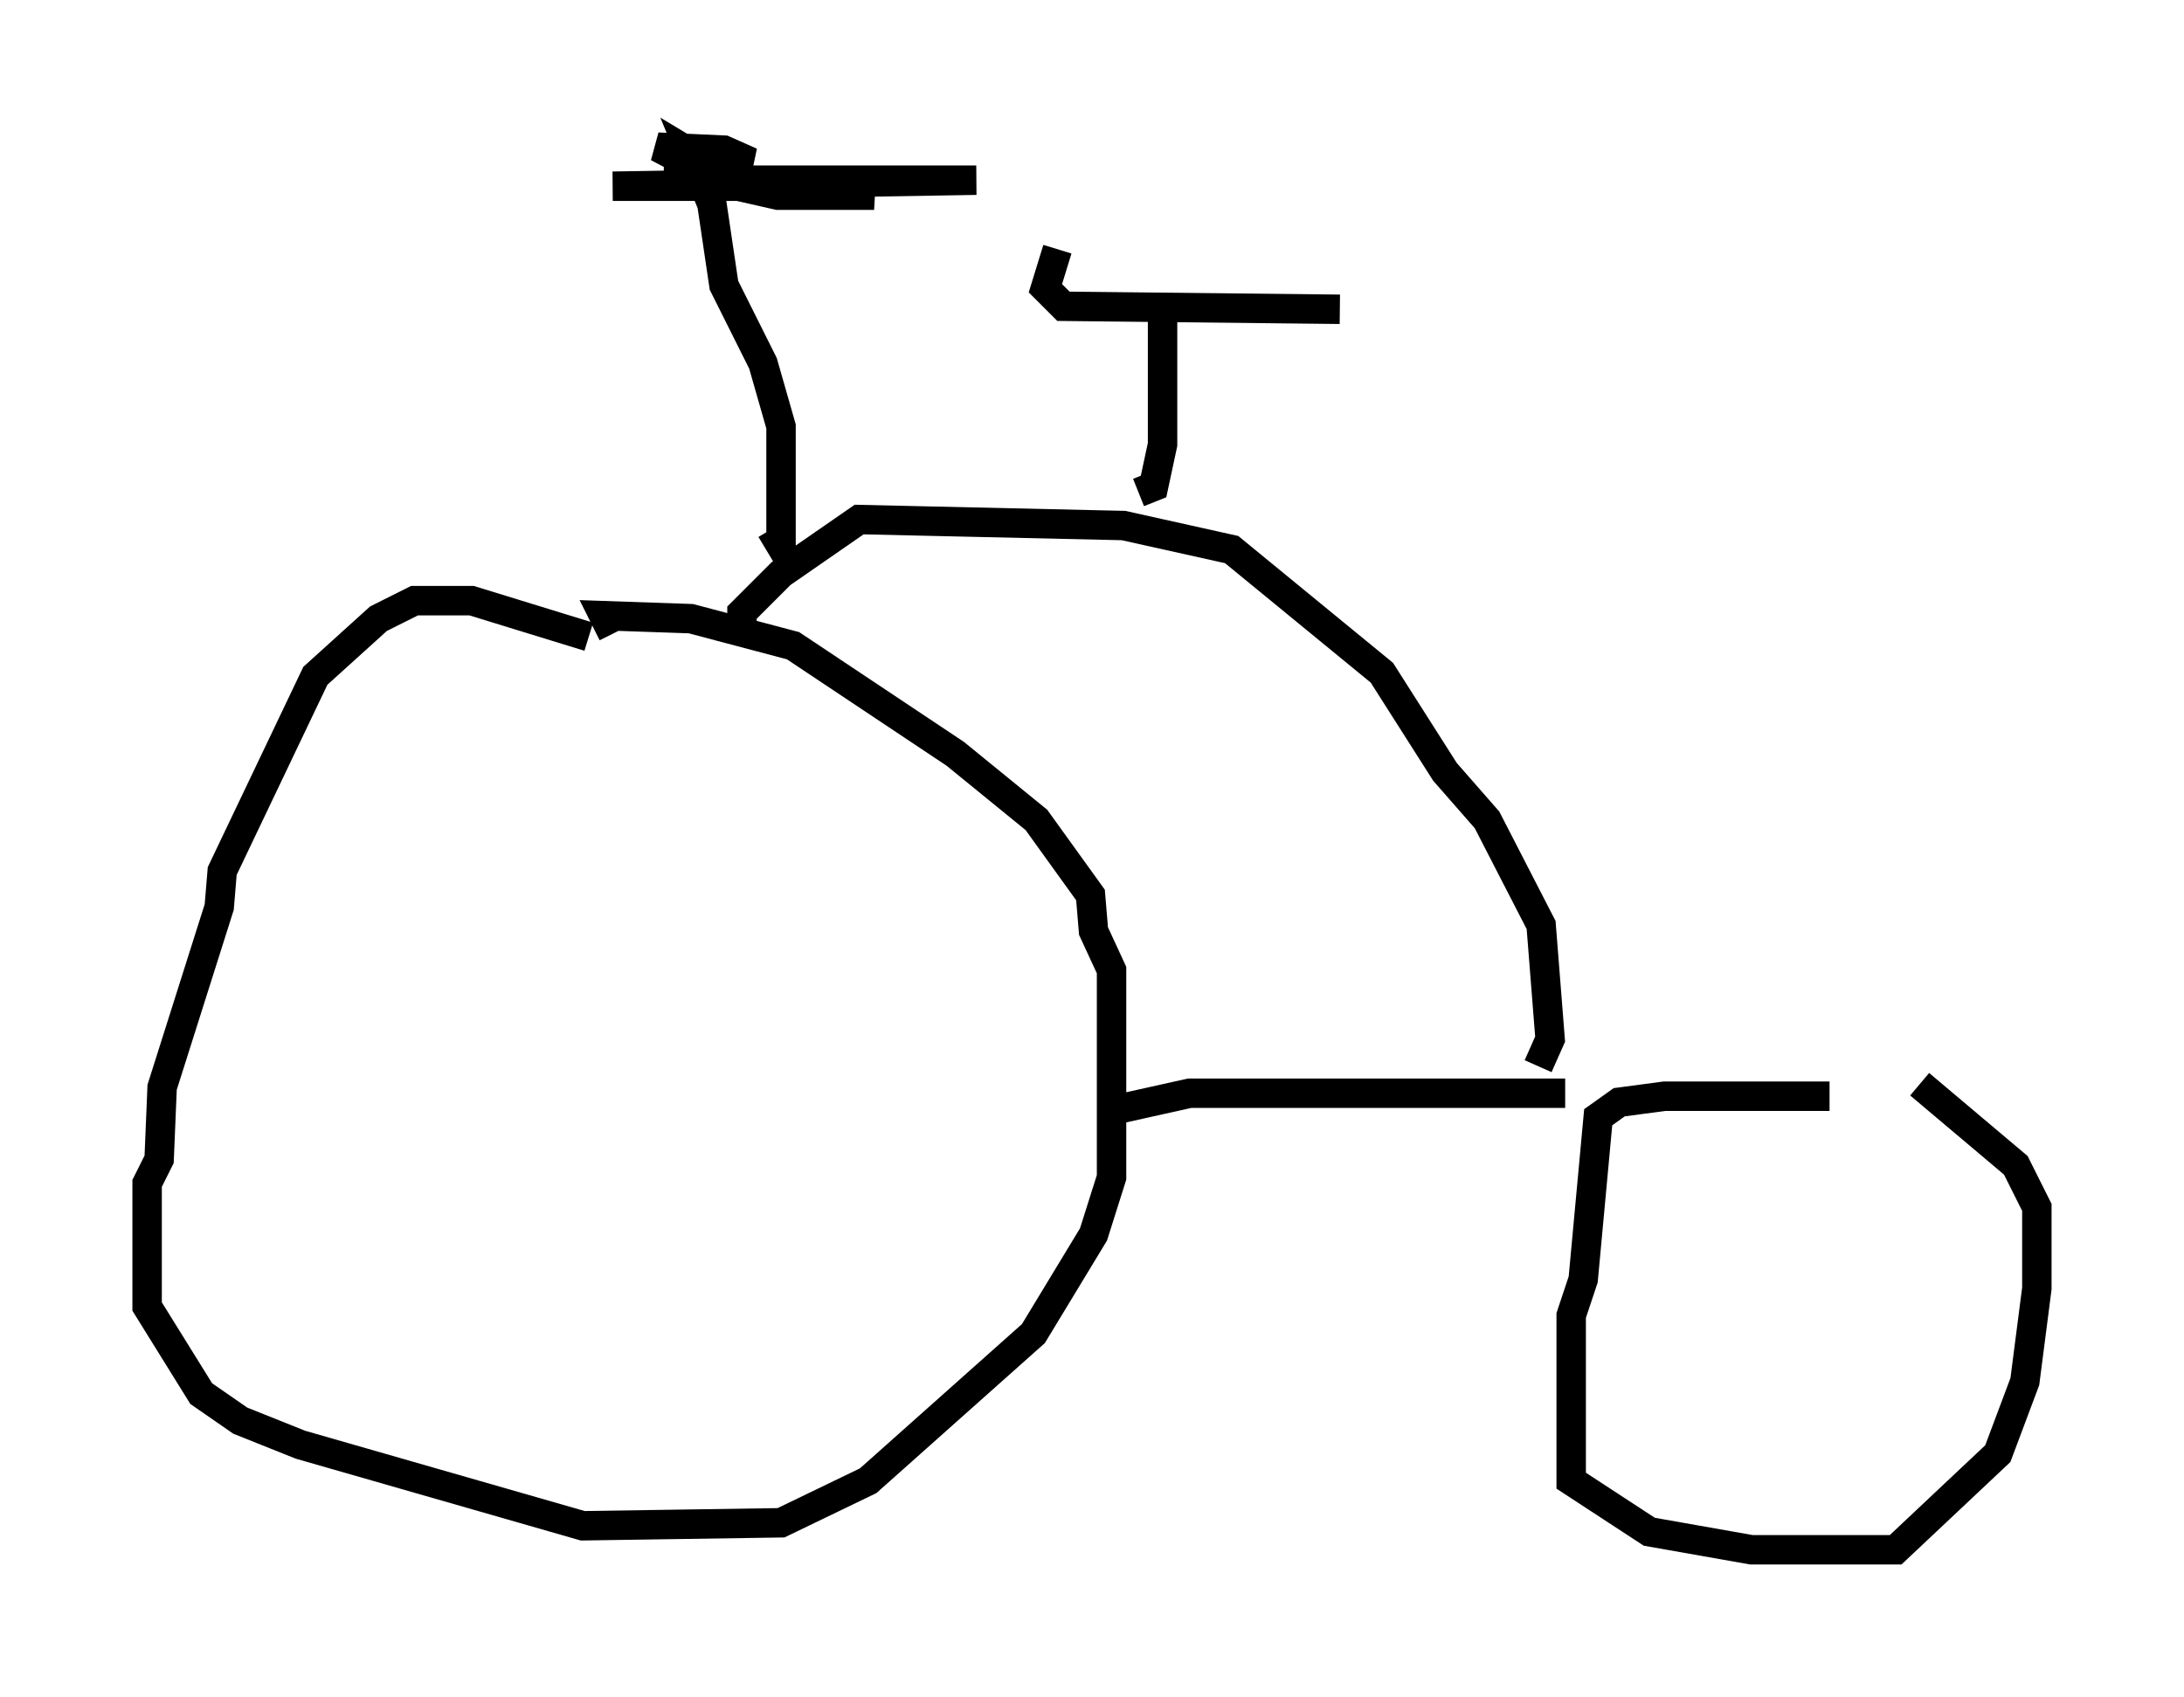 <?xml version="1.0" encoding="utf-8" ?>
<svg baseProfile="full" height="57.673" version="1.1" width="74.211" xmlns="http://www.w3.org/2000/svg" xmlns:ev="http://www.w3.org/2001/xml-events" xmlns:xlink="http://www.w3.org/1999/xlink"><defs /><rect fill="white" height="57.673" width="74.211" x="0" y="0" /><path d="M23.273, 21.946 m-3.267, -0.306 l-3.981, -1.225 -1.94, 0.0 l-1.225, 0.613 -2.144, 1.94 l-3.165, 6.635 -0.102, 1.225 l-1.94, 6.125 -0.102, 2.45 l-0.408, 0.817 0.0, 4.185 l1.838, 2.96 1.327, 0.919 l2.042, 0.817 9.596, 2.756 l6.738, -0.102 2.96, -1.429 l5.615, -5.002 2.042, -3.369 l0.613, -1.94 0.0, -7.044 l-0.613, -1.327 -0.102, -1.225 l-1.838, -2.552 -2.756, -2.246 l-5.513, -3.675 -3.471, -0.919 l-2.96, -0.102 0.306, 0.613 m16.844, 16.231 l2.756, -0.613 12.761, 0.0 m8.983, 0.102 l-5.615, 0.0 -1.531, 0.204 l-0.715, 0.51 -0.51, 5.513 l-0.408, 1.225 0.0, 5.615 l2.654, 1.735 3.471, 0.613 l4.9, 0.0 3.471, -3.267 l0.919, -2.45 0.408, -3.165 l0.0, -2.756 -0.715, -1.429 l-3.267, -2.756 m-12.965, -0.613 l0.408, -0.919 -0.306, -3.879 l-1.838, -3.573 -1.429, -1.633 l-2.144, -3.369 -5.104, -4.185 l-3.675, -0.817 -8.983, -0.204 l-2.654, 1.838 -1.327, 1.327 l0.0, 0.51 m13.475, -4.594 l0.51, -0.204 0.306, -1.429 l0.0, -4.39 m-3.573, -2.246 l-0.408, 1.327 0.613, 0.613 l9.392, 0.102 m-19.498, 8.167 l0.51, -0.306 0.0, -3.879 l-0.613, -2.144 -1.327, -2.654 l-0.408, -2.756 -0.715, -1.735 l0.51, 0.306 1.531, 0.0 l-0.919, -0.408 -2.246, -0.102 l1.94, 1.021 5.41, 0.613 l-3.267, 0.0 -2.246, -0.51 l-1.633, 0.0 10.617, 0.0 l-12.352, 0.204 6.227, 0.0 " fill="none" stroke="black" stroke-width="1" /></svg>